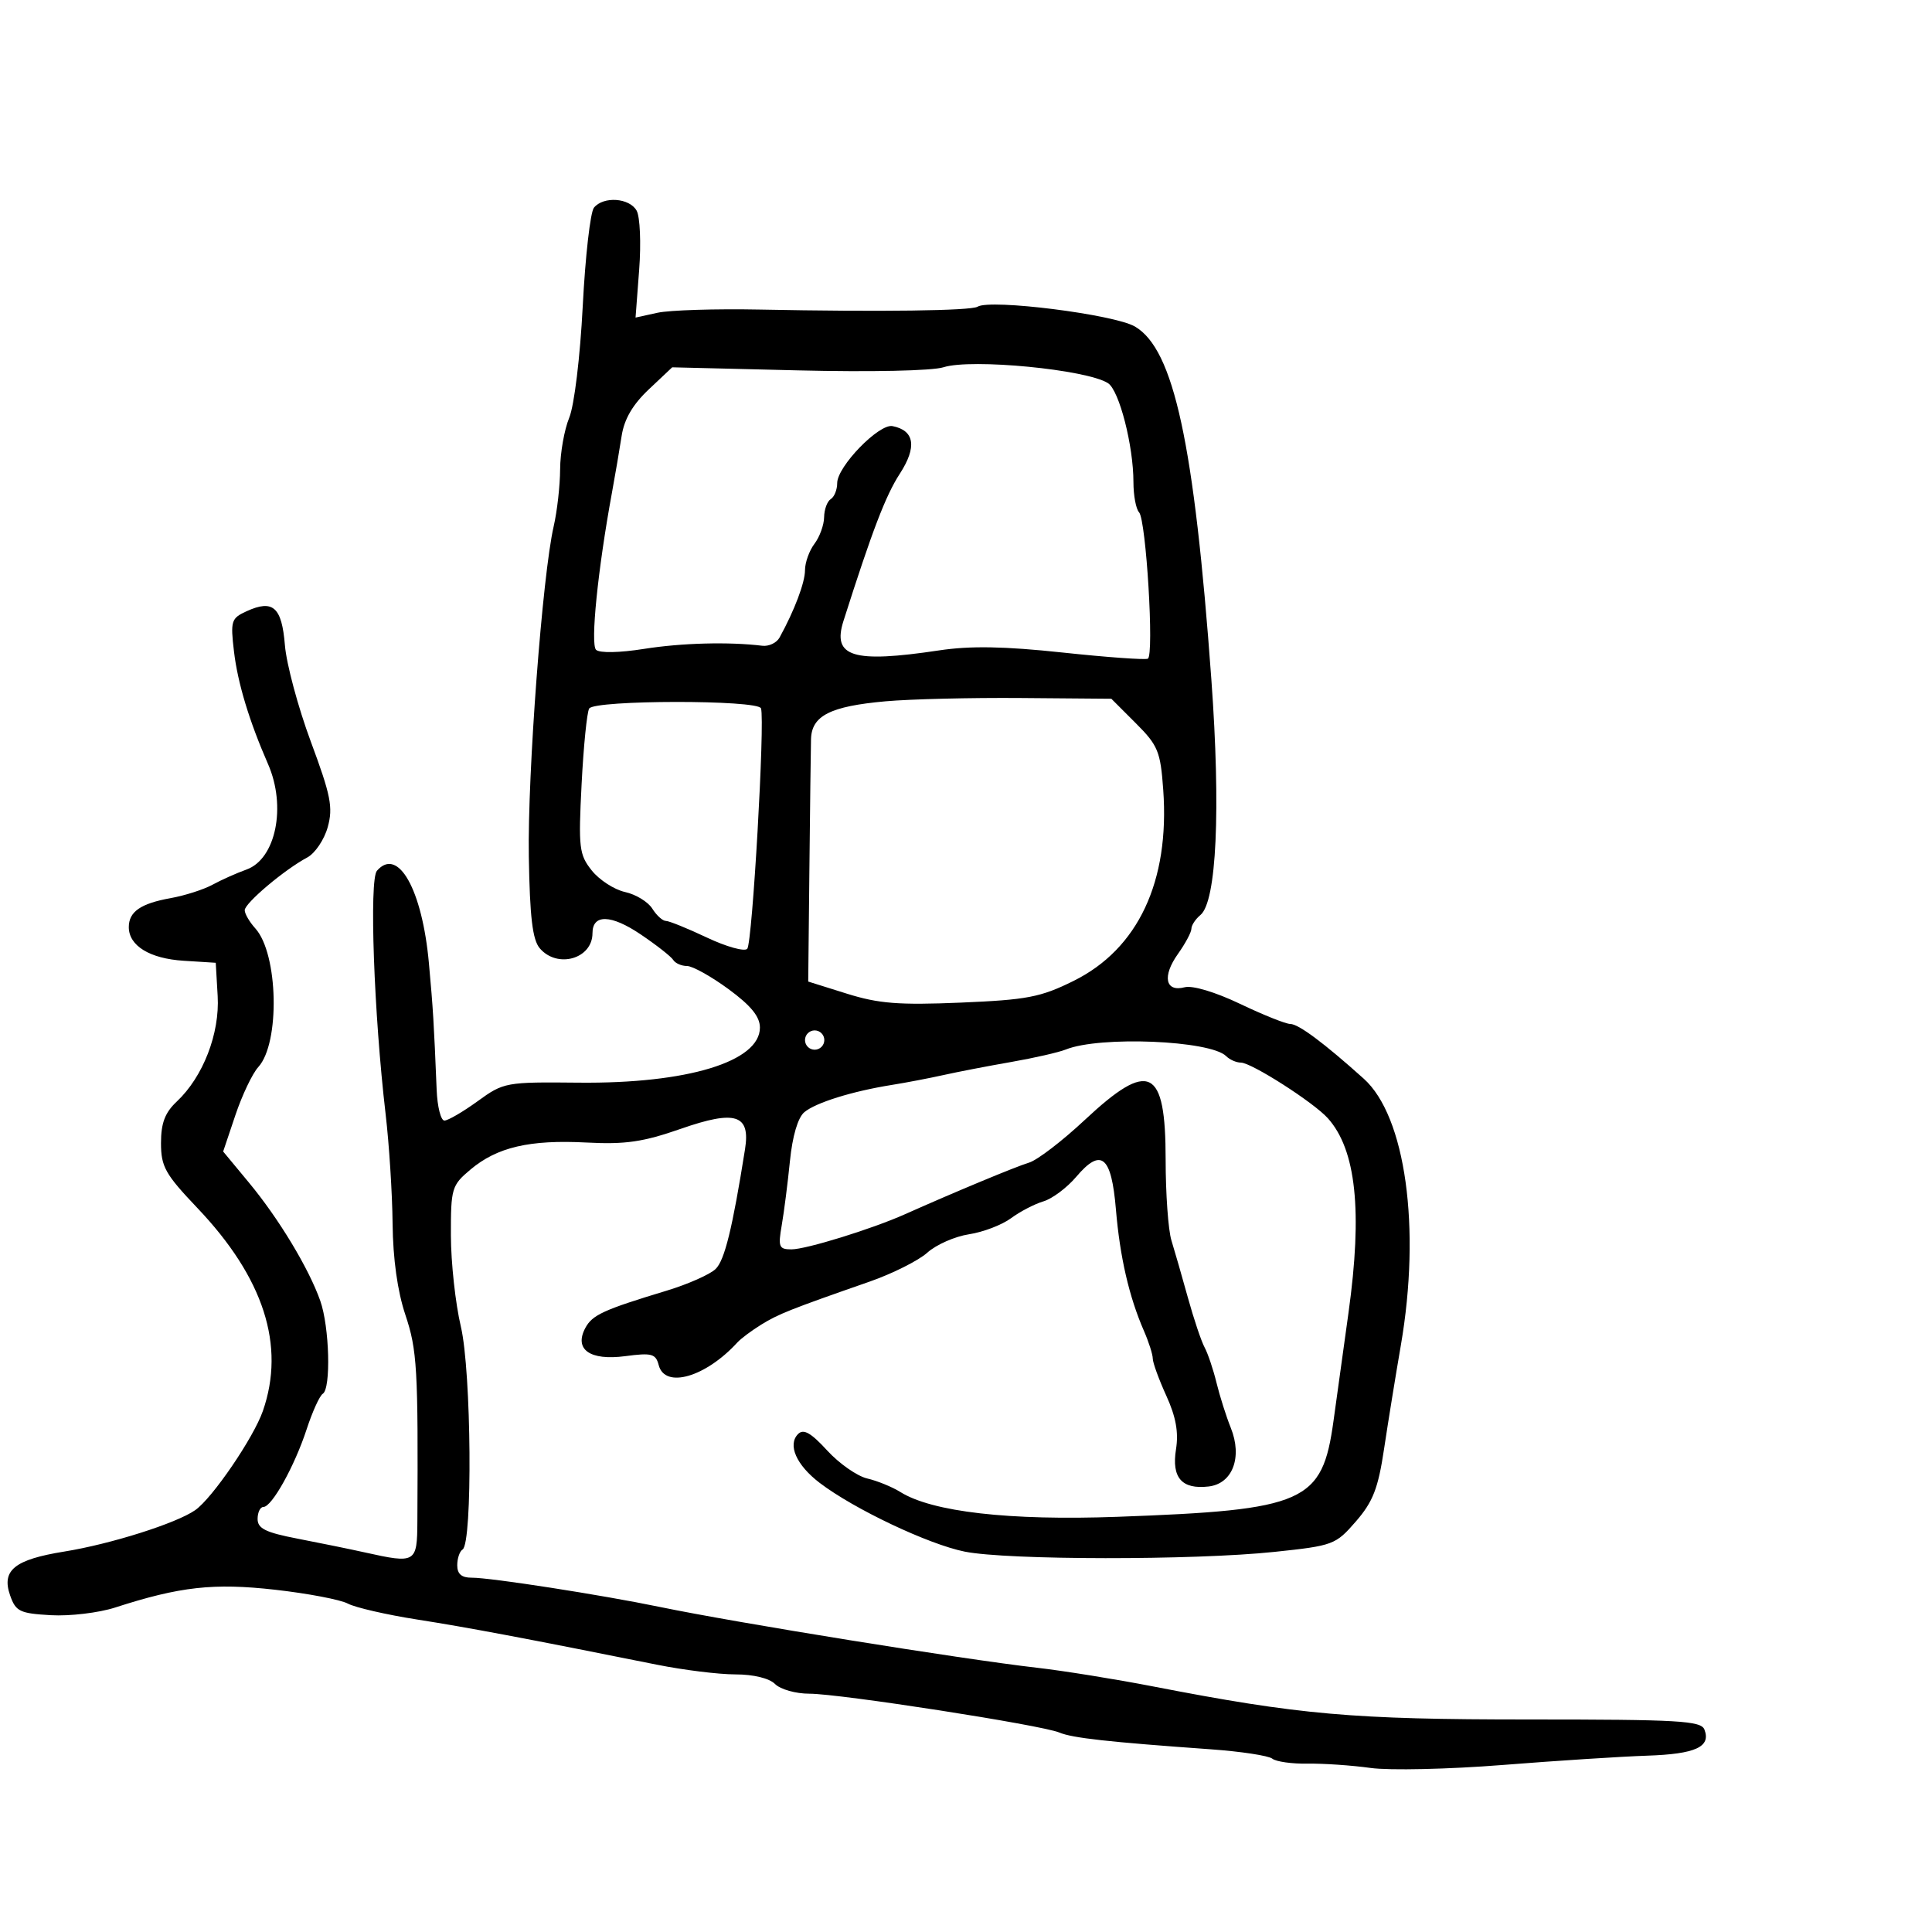 <svg xmlns="http://www.w3.org/2000/svg" width="300" height="300" viewBox="0 0 300 300" version="1.1">
  <defs/>
  <path d="M92.227,32.25 C93.703,30.437 97.742,30.717 98.857,32.71 C99.384,33.65 99.561,37.77 99.251,41.866 L98.688,49.312 L102.094,48.566 C103.967,48.156 111.125,47.932 118,48.069 C136.729,48.442 150.775,48.257 151.8,47.623 C153.782,46.398 173.012,48.823 176.232,50.704 C182.274,54.232 185.435,68.827 188.099,105.5 C189.57,125.747 188.909,140.001 186.403,142.081 C185.631,142.721 185,143.683 185,144.218 C185,144.753 184.058,146.514 182.907,148.131 C180.442,151.592 180.947,154.088 183.952,153.302 C185.173,152.983 188.712,154.043 192.558,155.88 C196.15,157.596 199.658,159 200.352,159 C201.623,159 205.584,161.951 211.764,167.5 C218.259,173.332 220.667,190.659 217.52,208.914 C216.706,213.636 215.534,220.875 214.915,225 C213.998,231.122 213.195,233.187 210.546,236.243 C207.395,239.876 207.028,240.014 197.9,240.975 C185.395,242.292 156.432,242.268 149.799,240.935 C144.17,239.803 132.623,234.332 127.289,230.268 C123.654,227.499 122.259,224.341 123.932,222.668 C124.772,221.828 125.929,222.484 128.442,225.228 C130.301,227.257 133.1,229.214 134.661,229.578 C136.223,229.941 138.537,230.886 139.804,231.678 C144.757,234.772 156.732,236.141 173.5,235.53 C202.73,234.466 205.321,233.315 207.07,220.611 C207.533,217.25 208.579,209.703 209.394,203.841 C211.592,188.045 210.58,178.532 206.18,173.632 C203.973,171.174 194.318,165 192.681,165 C191.976,165 190.949,164.549 190.397,163.997 C187.951,161.551 170.77,160.84 165.5,162.967 C164.4,163.41 160.575,164.284 157,164.907 C153.425,165.53 148.7,166.442 146.5,166.933 C144.3,167.424 140.7,168.113 138.5,168.464 C132.337,169.449 126.666,171.216 124.892,172.704 C123.895,173.541 123.048,176.415 122.662,180.276 C122.319,183.699 121.747,188.188 121.389,190.25 C120.803,193.628 120.953,194 122.901,194 C125.169,194 135.379,190.843 140.5,188.557 C148.322,185.067 157.724,181.155 159.804,180.527 C161.071,180.144 164.953,177.169 168.431,173.916 C178.48,164.515 181,165.745 181,180.051 C181,185.359 181.403,191.006 181.896,192.601 C182.389,194.195 183.541,198.2 184.455,201.5 C185.369,204.8 186.535,208.272 187.046,209.216 C187.557,210.16 188.391,212.635 188.899,214.716 C189.408,216.797 190.406,219.946 191.117,221.714 C192.953,226.273 191.394,230.393 187.671,230.822 C183.511,231.302 181.902,229.468 182.608,225.05 C183.031,222.405 182.597,220.005 181.101,216.722 C179.945,214.185 179,211.591 179,210.956 C179,210.321 178.382,208.384 177.626,206.651 C175.329,201.386 173.9,195.189 173.282,187.826 C172.581,179.462 170.999,178.161 167.107,182.746 C165.673,184.434 163.384,186.145 162.019,186.548 C160.655,186.951 158.39,188.13 156.986,189.168 C155.582,190.206 152.649,191.326 150.467,191.658 C148.285,191.989 145.375,193.271 144,194.507 C142.625,195.743 138.575,197.774 135,199.021 C122.689,203.315 120.875,204.035 118.192,205.695 C116.711,206.611 115.05,207.852 114.5,208.454 C109.561,213.854 103.251,215.677 102.285,211.982 C101.819,210.201 101.208,210.036 97.085,210.583 C91.6,211.311 89.103,209.544 90.892,206.201 C91.976,204.177 93.704,203.385 103.5,200.421 C106.8,199.422 110.227,197.906 111.116,197.053 C112.517,195.706 113.729,190.772 115.688,178.444 C116.543,173.065 114.207,172.32 105.744,175.272 C99.847,177.329 97.117,177.726 91.063,177.411 C82.235,176.951 77.189,178.129 73.045,181.615 C70.136,184.063 70.001,184.521 70.015,191.839 C70.023,196.053 70.72,202.425 71.563,206 C73.201,212.943 73.404,239.632 71.827,240.607 C71.372,240.888 71,241.991 71,243.059 C71,244.41 71.684,244.995 73.25,244.984 C76.126,244.964 93.4,247.651 102.5,249.534 C114.387,251.994 149.364,257.632 161,258.964 C165.125,259.436 173.225,260.739 179,261.859 C201.818,266.283 209.966,267 237.418,267 C260.688,267 264.139,267.199 264.664,268.567 C265.699,271.265 263.272,272.37 255.761,272.62 C251.767,272.753 241.672,273.403 233.326,274.065 C224.98,274.727 215.755,274.935 212.826,274.527 C209.897,274.119 205.503,273.819 203.062,273.859 C200.621,273.899 198.146,273.551 197.562,273.085 C196.978,272.619 192.675,271.964 188,271.631 C172.106,270.497 166.503,269.877 164.5,269.029 C161.753,267.866 130.396,262.994 125.679,262.997 C123.577,262.999 121.182,262.325 120.357,261.5 C119.452,260.595 117.003,260 114.179,259.999 C111.605,259.998 106.125,259.32 102,258.492 C81.538,254.385 72.761,252.732 64.793,251.482 C60.004,250.731 55.15,249.615 54.006,249.003 C52.863,248.392 47.781,247.424 42.714,246.854 C33.17,245.78 27.955,246.36 17.872,249.618 C15.327,250.44 10.836,250.975 7.892,250.806 C3.065,250.53 2.444,250.228 1.571,247.734 C0.203,243.826 2.25,242.171 9.995,240.923 C17.198,239.763 27.4,236.534 30.319,234.489 C32.979,232.626 39.37,223.259 40.817,219.101 C44.355,208.936 40.962,198.423 30.641,187.568 C25.649,182.317 25,181.159 25,177.492 C25,174.388 25.615,172.771 27.45,171.047 C31.534,167.21 34.137,160.49 33.799,154.657 L33.5,149.5 L28.507,149.185 C23.254,148.854 20,146.858 20,143.967 C20,141.57 21.834,140.299 26.5,139.46 C28.7,139.065 31.625,138.128 33,137.378 C34.375,136.628 36.746,135.569 38.268,135.025 C42.832,133.394 44.502,125.238 41.622,118.651 C38.697,111.963 36.914,106.072 36.334,101.175 C35.77,96.407 35.896,96.004 38.302,94.908 C42.393,93.044 43.758,94.256 44.24,100.182 C44.478,103.107 46.293,109.859 48.273,115.186 C51.367,123.507 51.736,125.372 50.893,128.424 C50.354,130.378 48.92,132.505 47.706,133.151 C44.184,135.025 38,140.242 38,141.339 C38,141.891 38.742,143.162 39.648,144.164 C43.213,148.102 43.51,161.965 40.11,165.688 C39.199,166.685 37.599,170.044 36.553,173.153 L34.652,178.806 L38.669,183.653 C43.309,189.251 47.958,196.958 49.735,201.998 C51.161,206.043 51.417,215.624 50.12,216.426 C49.636,216.725 48.509,219.203 47.616,221.934 C45.743,227.661 42.215,234 40.901,234 C40.406,234 40,234.839 40,235.863 C40,237.354 41.25,237.968 46.25,238.931 C49.688,239.594 54.387,240.555 56.693,241.068 C64.569,242.819 64.774,242.697 64.81,236.25 C64.942,212.48 64.777,209.637 62.942,204.154 C61.724,200.516 61.018,195.47 60.962,190 C60.914,185.325 60.426,177.675 59.879,173 C58.059,157.462 57.314,136.614 58.529,135.213 C61.808,131.433 65.564,138.113 66.602,149.569 C67.255,156.774 67.367,158.603 67.805,169.25 C67.912,171.863 68.454,174 69.009,174 C69.563,174 71.881,172.65 74.16,170.999 C78.225,168.054 78.517,168.001 89.901,168.115 C106.725,168.284 118,164.852 118,159.562 C118,157.856 116.601,156.143 113.116,153.585 C110.43,151.613 107.531,150 106.675,150 C105.819,150 104.855,149.574 104.533,149.053 C104.211,148.532 101.933,146.747 99.472,145.085 C94.877,141.985 92,141.916 92,144.907 C92,148.889 86.548,150.45 83.816,147.25 C82.69,145.932 82.27,142.411 82.115,133 C81.903,120.186 84.229,89.296 85.975,81.731 C86.512,79.404 86.962,75.417 86.976,72.872 C86.989,70.327 87.624,66.727 88.386,64.872 C89.174,62.955 90.082,55.46 90.49,47.5 C90.885,39.8 91.667,32.938 92.227,32.25 Z M146.5,57.029 C144.777,57.581 135.172,57.787 123.939,57.513 L104.379,57.036 L100.745,60.463 C98.246,62.821 96.929,65.079 96.527,67.695 C96.206,69.788 95.529,73.75 95.024,76.5 C92.828,88.438 91.655,100.052 92.558,100.904 C93.108,101.423 96.205,101.363 100,100.76 C105.83,99.835 113.185,99.639 118.362,100.272 C119.385,100.398 120.594,99.825 121.048,99 C123.371,94.777 125,90.464 125,88.537 C125,87.352 125.661,85.509 126.468,84.441 C127.276,83.374 127.951,81.514 127.968,80.309 C127.986,79.104 128.45,77.84 129,77.5 C129.55,77.16 130,76.041 130,75.012 C130,72.438 136.491,65.754 138.59,66.166 C142.023,66.842 142.414,69.413 139.715,73.572 C137.524,76.947 135.433,82.413 130.973,96.423 C129.196,102.007 132.433,103.004 145.808,100.995 C150.681,100.263 155.899,100.353 165,101.325 C171.875,102.06 177.832,102.489 178.237,102.279 C179.234,101.763 177.972,80.748 176.872,79.55 C176.392,79.028 176,76.924 176,74.876 C176,69.211 173.795,60.623 172.052,59.5 C168.757,57.377 150.824,55.643 146.5,57.029 Z M137.5,108.899 C128.911,109.669 126.023,111.139 125.933,114.785 C125.897,116.278 125.784,125.356 125.683,134.958 L125.5,152.416 L131.5,154.296 C136.438,155.843 139.57,156.089 149.194,155.685 C159.494,155.252 161.579,154.852 166.694,152.321 C176.72,147.361 181.645,136.874 180.627,122.654 C180.198,116.669 179.822,115.755 176.362,112.296 L172.568,108.502 L158.534,108.387 C150.815,108.324 141.35,108.554 137.5,108.899 Z M91.489,110.019 C91.142,110.579 90.612,115.866 90.311,121.769 C89.804,131.671 89.927,132.706 91.893,135.173 C93.065,136.643 95.39,138.146 97.06,138.513 C98.729,138.88 100.632,140.039 101.288,141.09 C101.944,142.14 102.892,143 103.394,143 C103.896,143 106.765,144.163 109.769,145.584 C112.774,147.005 115.591,147.793 116.031,147.334 C116.824,146.505 118.804,111.89 118.167,109.992 C117.715,108.649 92.319,108.674 91.489,110.019 Z M125,161.5 C125,162.325 125.675,163 126.5,163 C127.325,163 128,162.325 128,161.5 C128,160.675 127.325,160 126.5,160 C125.675,160 125,160.675 125,161.5 Z"/>
</svg>

